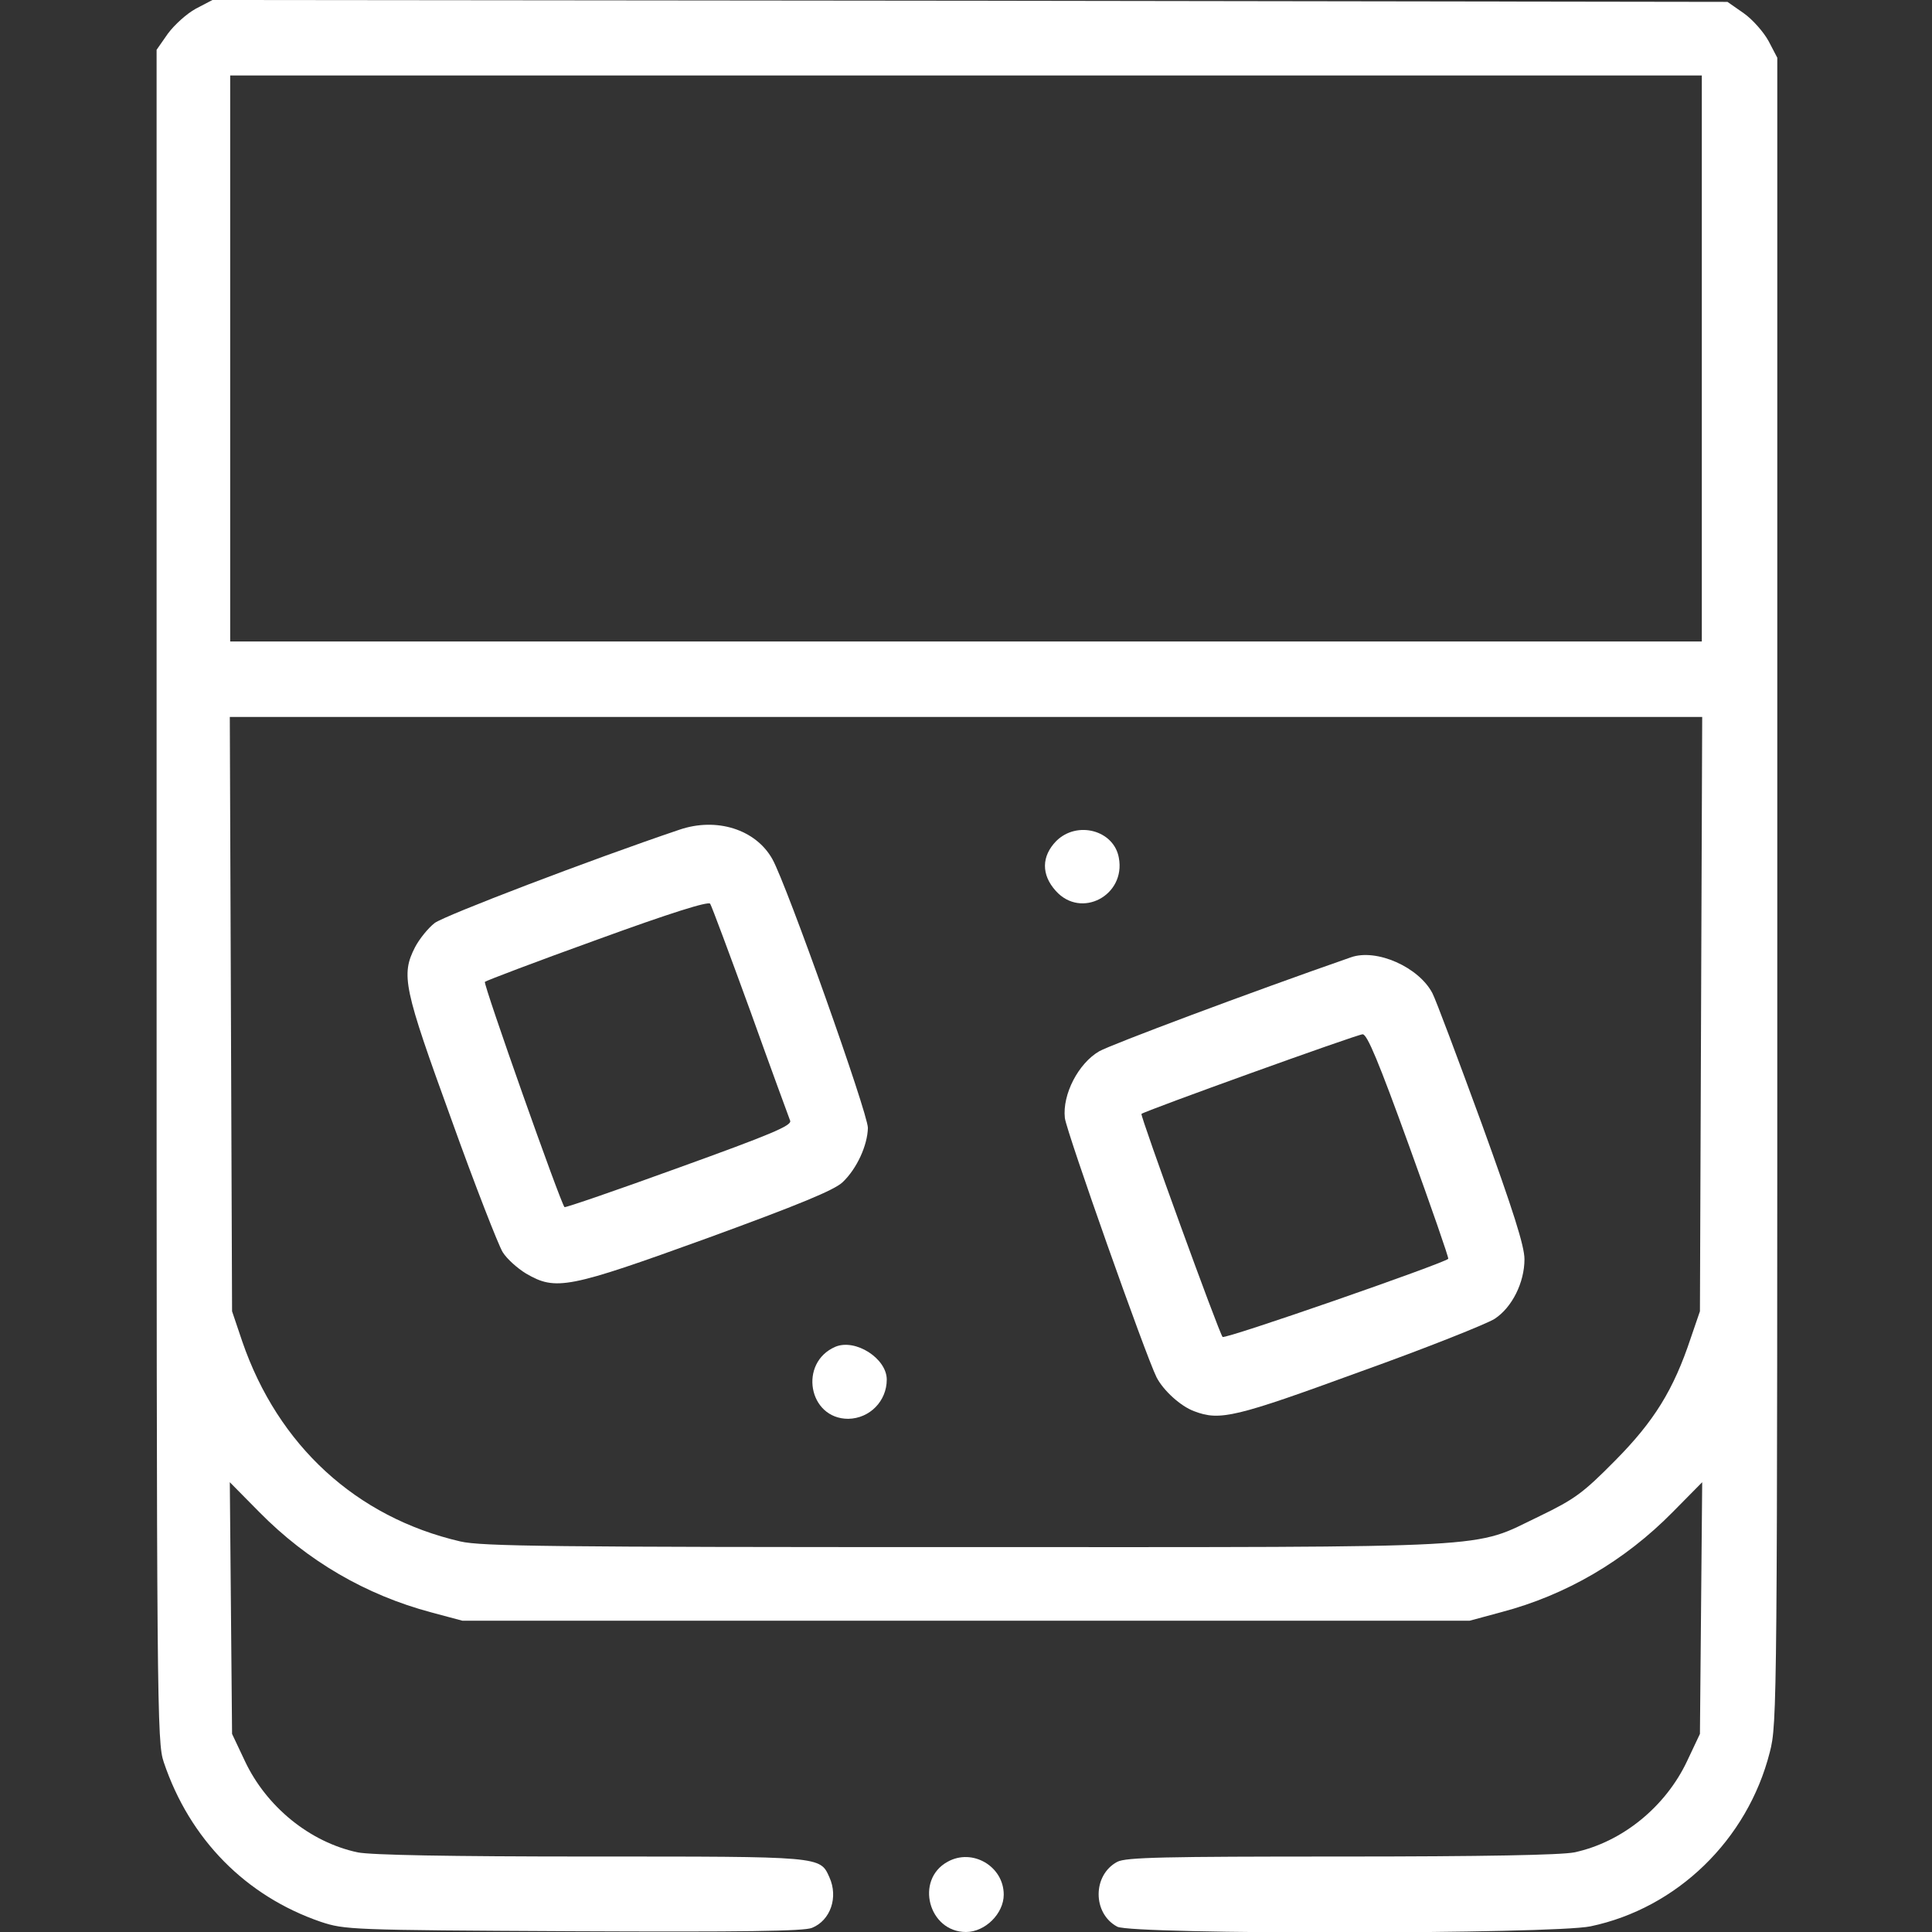 <?xml version="1.0" standalone="no"?>
<!DOCTYPE svg PUBLIC "-//W3C//DTD SVG 20010904//EN"
 "http://www.w3.org/TR/2001/REC-SVG-20010904/DTD/svg10.dtd">
<svg version="1.0" xmlns="http://www.w3.org/2000/svg"
 width="45pt" height="45pt" viewBox="0 0 512 512"
 preserveAspectRatio="xMidYMid meet">

<rect x="0" y="0" width="512" height="512" fill="#333333" stroke="none"/>

<g transform="translate(0,512) scale(0.1,-0.1)"
fill="#ffffff" stroke="none">
<path d="M519 5097 c-24 -13 -57 -43 -74 -66 l-30 -43 0 -2241 c0 -2165 1
-2244 19 -2297 69 -205 218 -355 416 -423 64 -21 76 -22 669 -25 450 -2 612 0
633 9 49 20 70 81 46 134 -25 56 -19 55 -632 55 -380 0 -582 4 -618 11 -127
27 -242 121 -299 242 l-34 72 -3 333 -3 334 78 -79 c128 -130 283 -220 456
-266 l82 -22 1335 0 1335 0 85 23 c170 45 325 135 453 265 l78 79 -3 -334 -3
-333 -34 -72 c-57 -121 -172 -215 -299 -242 -36 -7 -238 -11 -618 -11 -469 0
-570 -2 -593 -14 -66 -35 -66 -137 0 -172 42 -21 1152 -20 1254 1 229 48 416
229 475 461 20 76 20 120 20 2284 l0 2207 -23 44 c-13 24 -43 58 -66 74 l-43
30 -2007 3 -2008 2 -44 -23z m3991 -927 l0 -750 -1950 0 -1950 0 0 750 0 750
1950 0 1950 0 0 -750z m-2 -1737 l-3 -788 -24 -70 c-46 -139 -98 -222 -201
-326 -85 -86 -107 -102 -200 -147 -182 -87 -81 -82 -1522 -82 -1097 0 -1282 2
-1338 15 -276 64 -483 254 -578 530 l-27 80 -3 788 -3 787 1951 0 1951 0 -3
-787z"/>
<path d="M1800 2921 c-234 -79 -621 -227 -648 -247 -18 -14 -41 -43 -52 -64
-38 -74 -30 -109 96 -456 63 -176 125 -334 136 -352 11 -18 39 -43 62 -57 79
-46 111 -40 481 94 241 88 336 127 358 148 38 36 66 98 67 144 0 39 -215 644
-253 712 -44 79 -148 112 -247 78z m189 -482 c54 -151 102 -281 105 -289 5
-13 -53 -37 -294 -124 -165 -60 -302 -107 -304 -105 -11 12 -216 592 -211 597
3 3 137 54 298 112 195 71 294 102 299 95 4 -6 52 -135 107 -286z"/>
<path d="M2799 2891 c-39 -40 -40 -89 -1 -132 67 -75 186 -12 167 88 -13 73
-111 99 -166 44z"/>
<path d="M3580 2583 c-270 -94 -635 -231 -667 -249 -55 -32 -98 -114 -91 -177
5 -38 214 -629 243 -687 18 -35 64 -77 100 -90 68 -26 109 -16 440 105 176 63
336 127 356 140 46 30 79 96 79 158 0 35 -30 129 -114 361 -63 172 -121 327
-130 344 -36 69 -148 119 -216 95z m154 -499 c59 -163 106 -298 104 -300 -14
-13 -592 -214 -598 -207 -9 9 -219 587 -215 591 6 7 572 211 586 211 12 1 43
-74 123 -295z"/>
<path d="M2214 1551 c-98 -42 -72 -191 34 -191 57 1 102 47 102 104 0 56 -83
109 -136 87z"/>
<path d="M2511 186 c-87 -48 -50 -186 49 -186 51 0 100 49 100 99 0 75 -83
124 -149 87z"/>
</g>
</svg>
